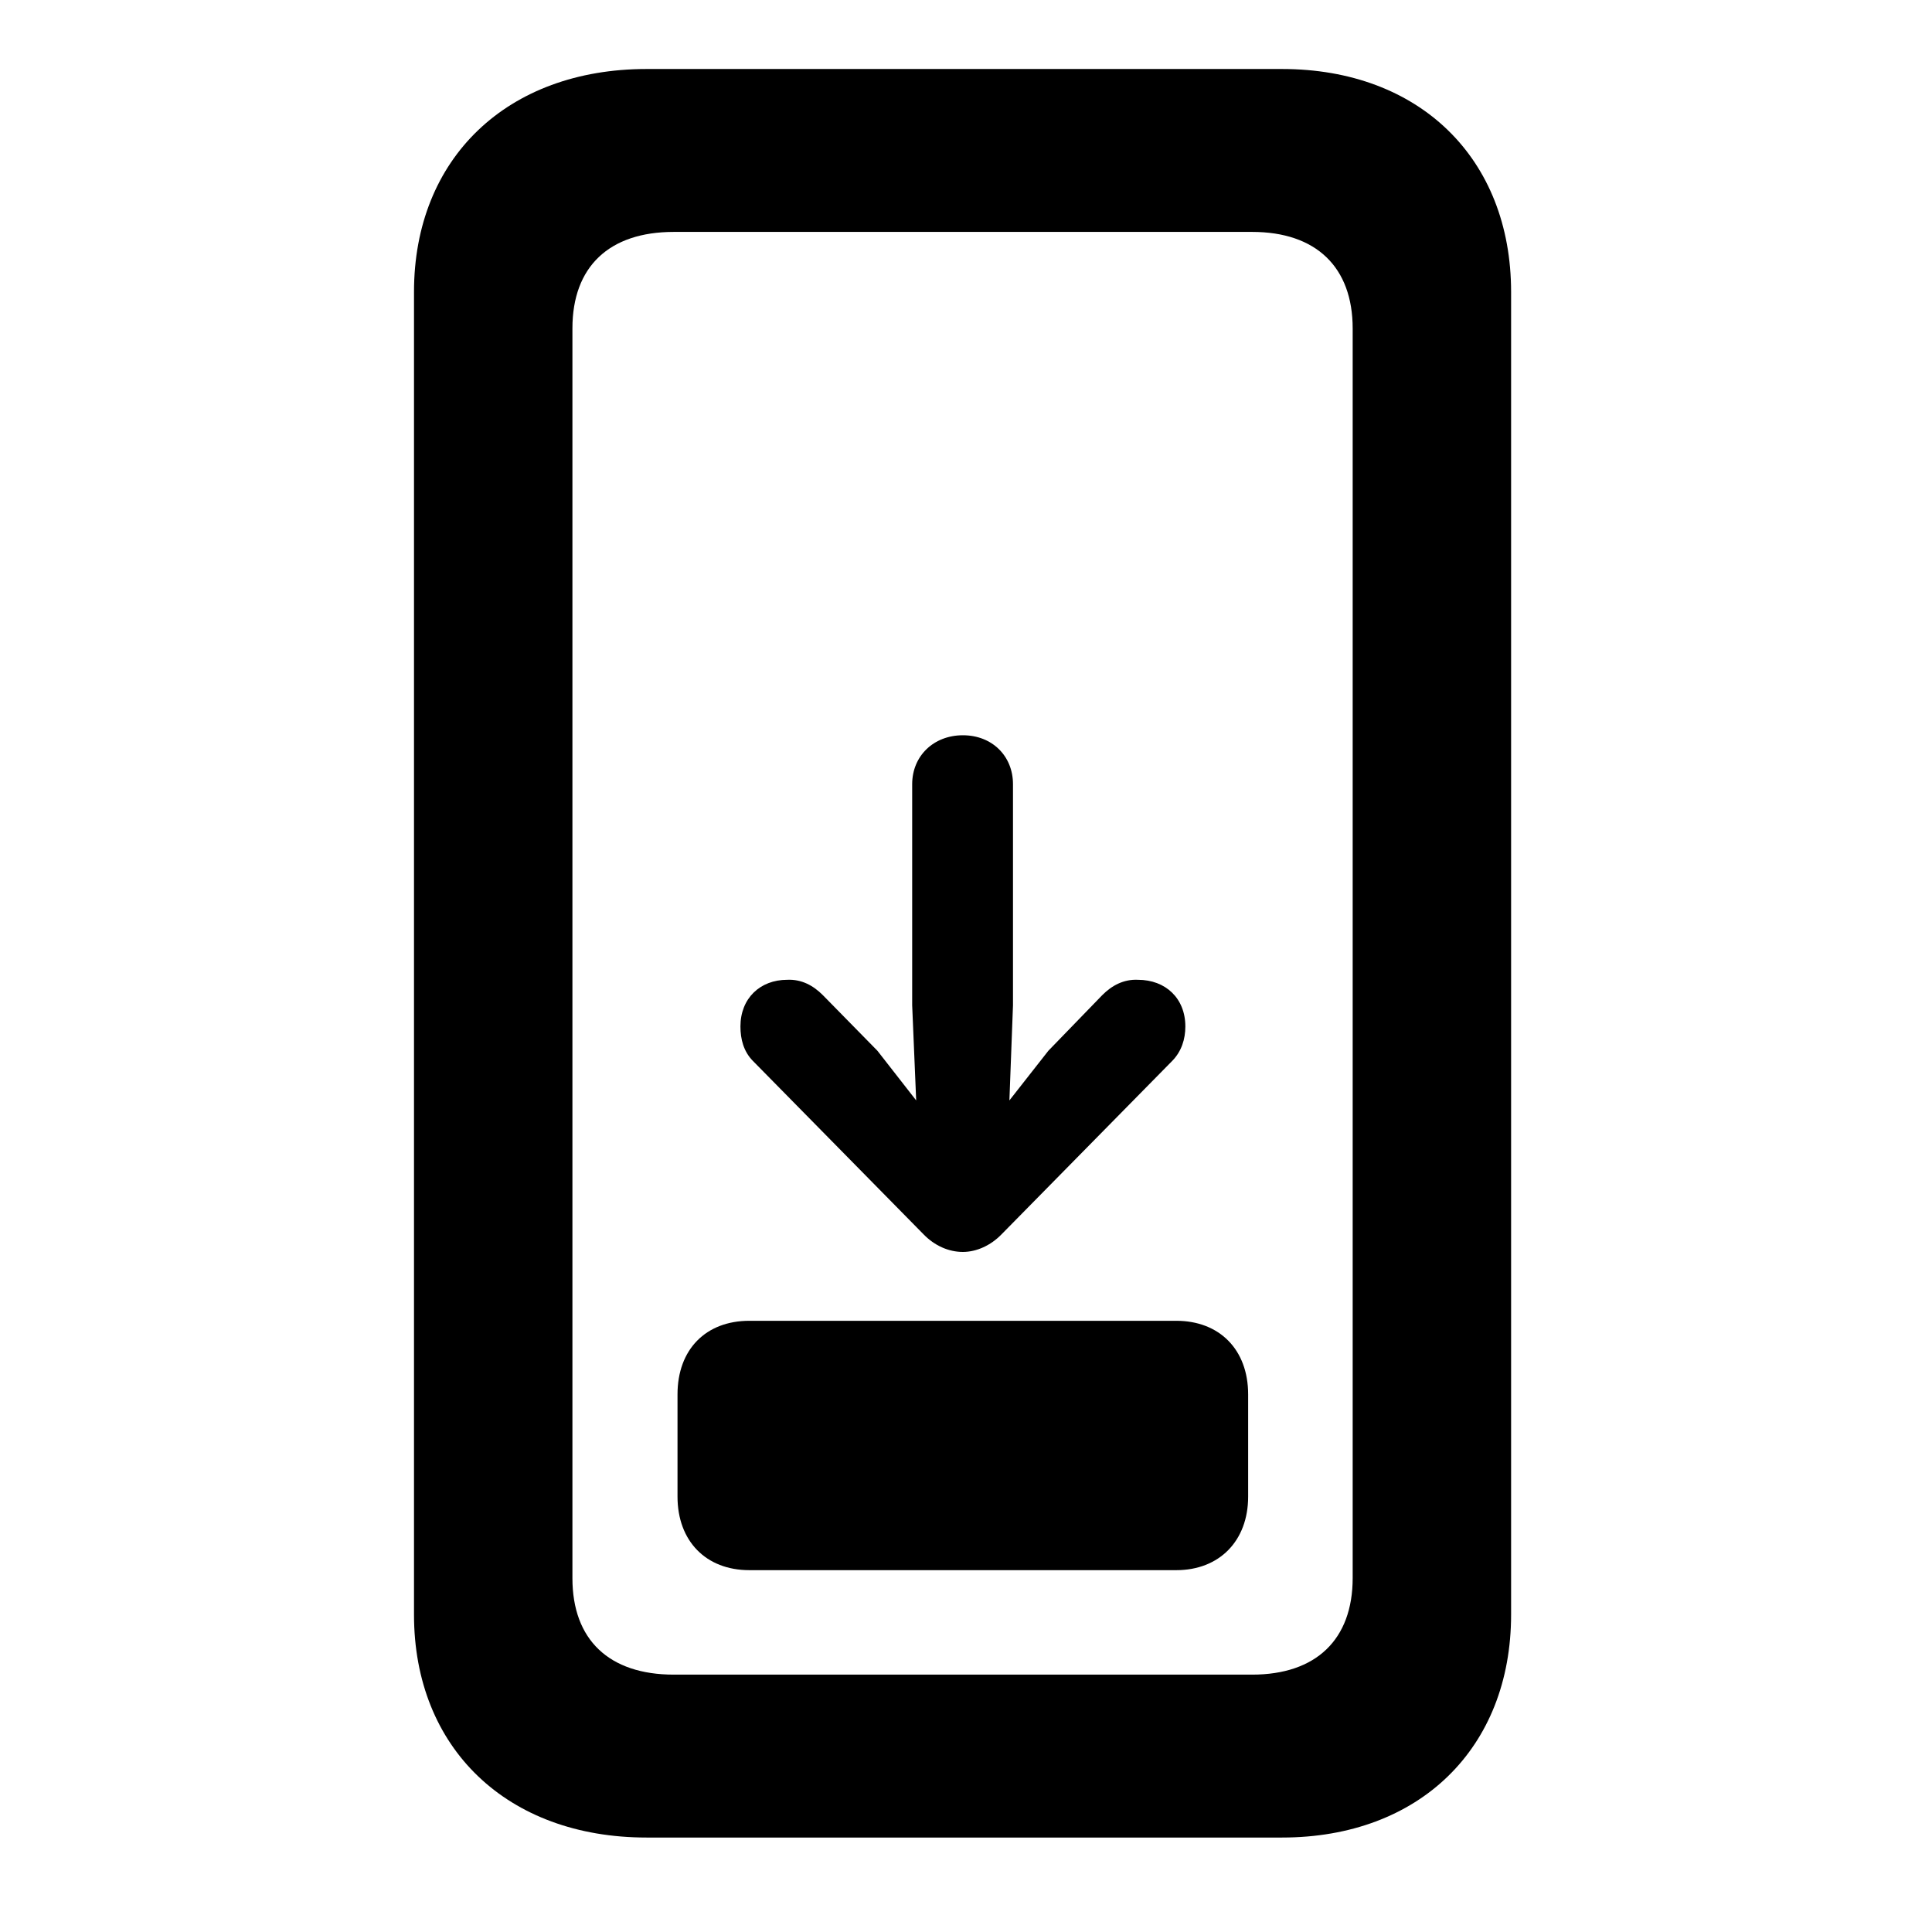 <svg width="28" height="28" viewBox="0 0 28 28" fill="none" xmlns="http://www.w3.org/2000/svg">
<path d="M6 23.401C6 25.337 7.351 26.631 9.371 26.631H18.58C20.57 26.631 21.9 25.337 21.9 23.399V4.232C21.9 2.293 20.57 1 18.58 1H9.371C7.351 1 6 2.293 6 4.23V23.401ZM8.296 22.873V4.759C8.296 3.865 8.828 3.361 9.765 3.361H18.147C19.073 3.361 19.604 3.87 19.604 4.761V22.87C19.604 23.762 19.073 24.27 18.147 24.27H9.765C8.828 24.27 8.296 23.766 8.296 22.873Z" fill="black"/>
<path d="M10.731 14.876C10.731 15.061 10.777 15.237 10.909 15.373L13.385 17.889C13.544 18.053 13.748 18.144 13.955 18.144C14.151 18.144 14.358 18.051 14.515 17.889L16.991 15.373C17.123 15.237 17.179 15.061 17.179 14.876C17.179 14.469 16.893 14.2 16.492 14.2C16.284 14.19 16.113 14.283 15.974 14.423L15.194 15.228L14.629 15.948L14.681 14.569V11.365C14.681 10.958 14.38 10.656 13.955 10.656C13.529 10.656 13.22 10.958 13.22 11.365V14.569L13.278 15.948L12.716 15.228L11.926 14.423C11.787 14.283 11.617 14.19 11.408 14.2C11.016 14.2 10.731 14.469 10.731 14.876ZM10.86 22.756H17.048C17.669 22.756 18.089 22.334 18.089 21.69V20.209C18.089 19.555 17.669 19.142 17.048 19.142H10.86C10.231 19.142 9.819 19.555 9.819 20.209V21.69C9.819 22.334 10.231 22.756 10.86 22.756Z" fill="black"/>
</svg>
